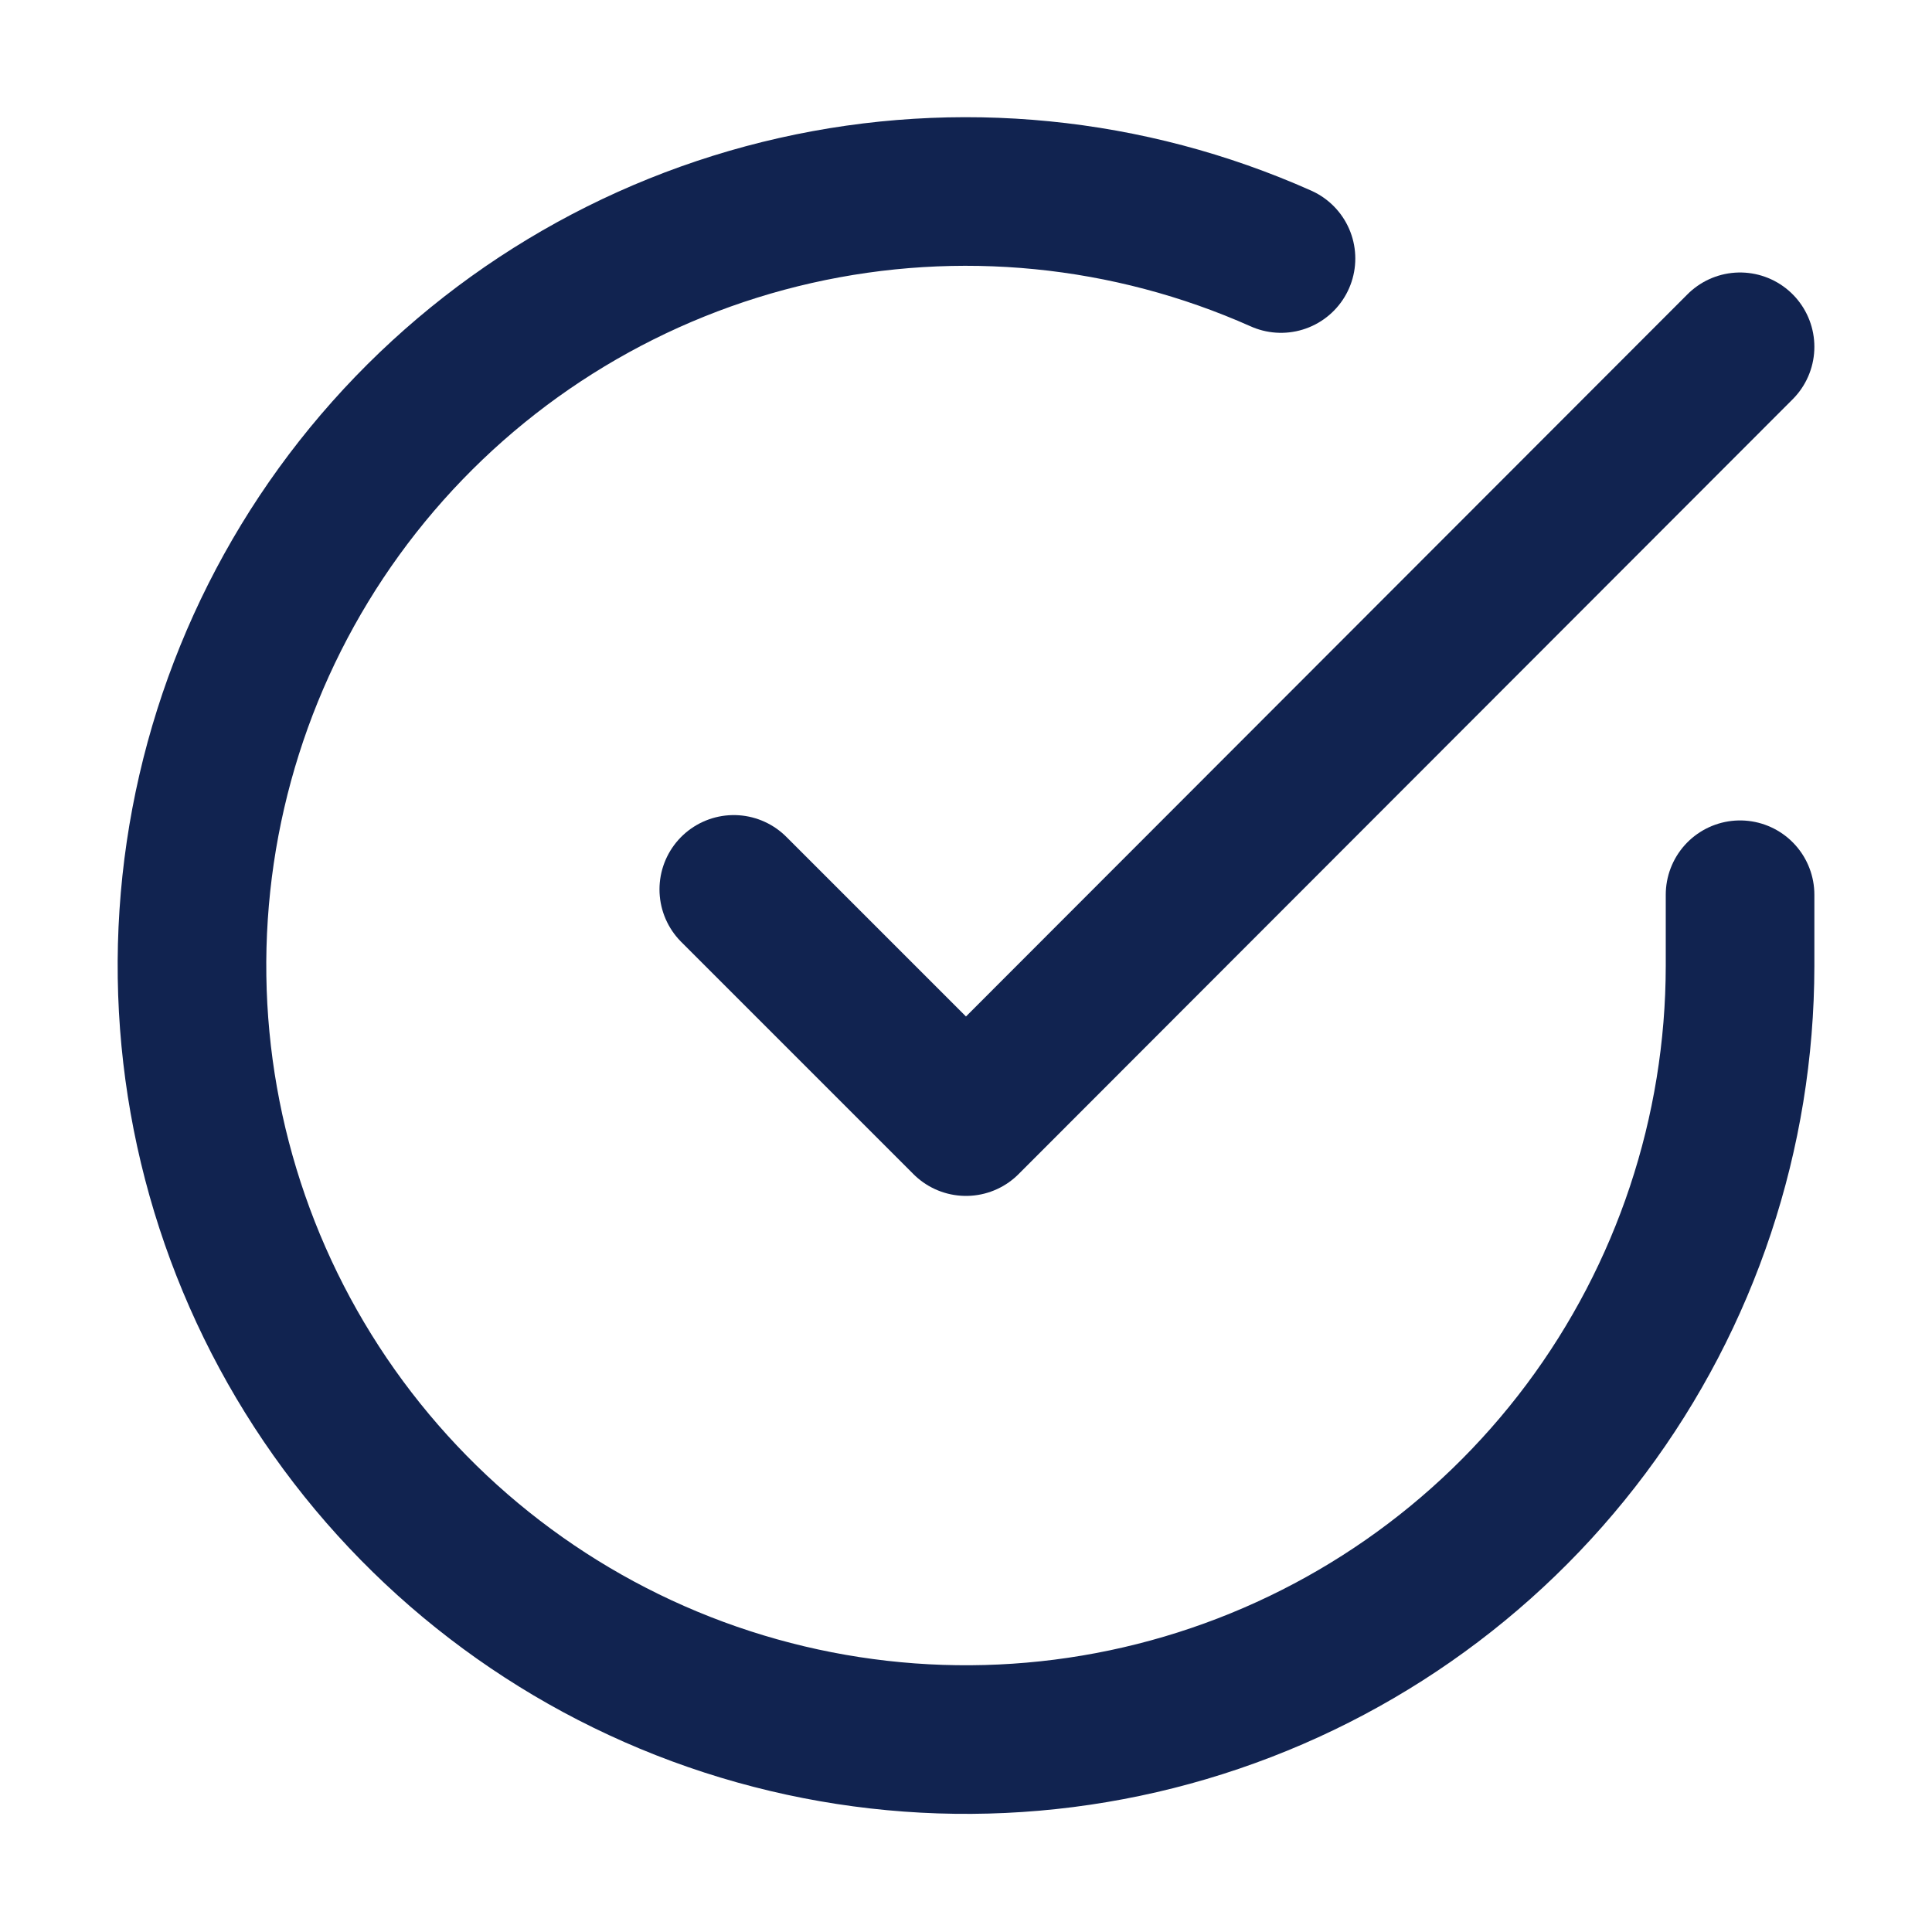 <svg width="26" height="26" viewBox="0 0 26 26" fill="none" xmlns="http://www.w3.org/2000/svg">
<path d="M23.417 12.041V13C23.415 15.246 22.688 17.432 21.343 19.231C19.998 21.03 18.108 22.346 15.953 22.983C13.799 23.62 11.497 23.543 9.39 22.765C7.283 21.986 5.484 20.548 4.261 18.663C3.039 16.779 2.458 14.55 2.606 12.308C2.754 10.067 3.622 7.933 5.081 6.226C6.541 4.518 8.513 3.328 10.704 2.833C12.895 2.338 15.188 2.565 17.239 3.479" stroke="#112350" stroke-width="2" stroke-linecap="round" stroke-linejoin="round"/>
<path d="M23.417 4.667L13 15.094L9.875 11.969" stroke="#112350" stroke-width="2" stroke-linecap="round" stroke-linejoin="round"/>
</svg>
